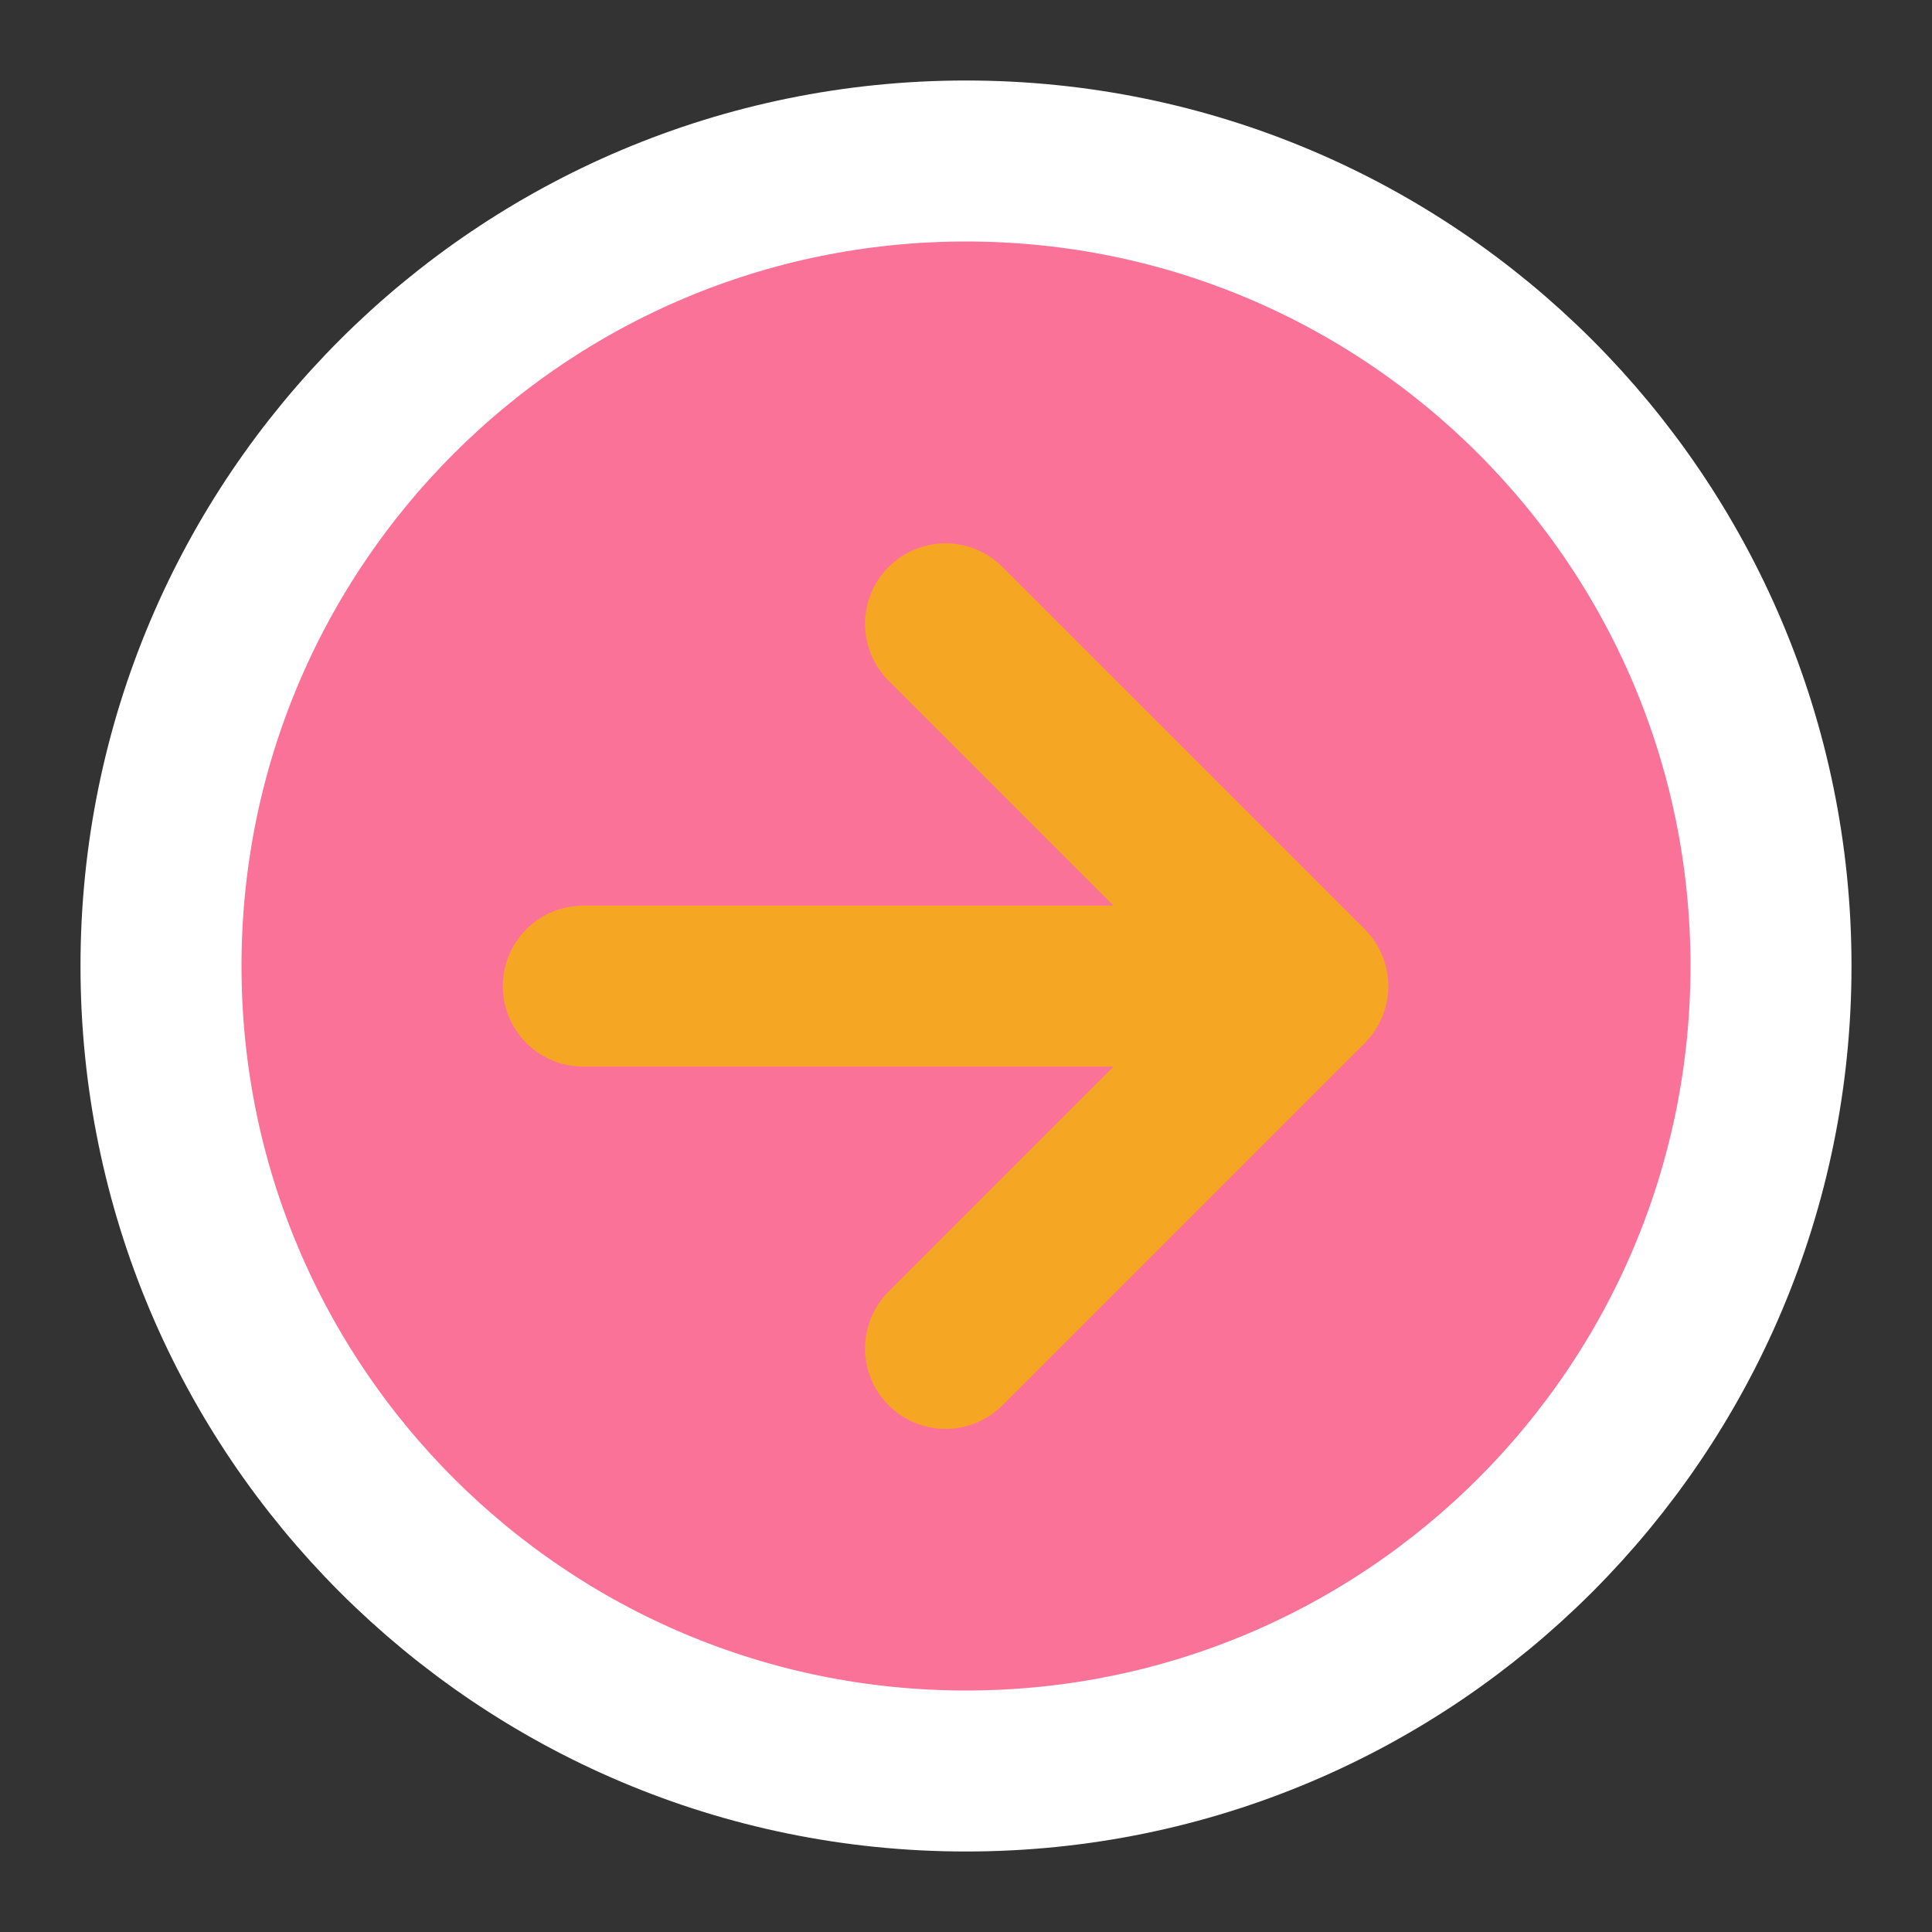 <?xml version="1.0" encoding="UTF-8"?><svg width="40" height="40" viewBox="0 0 48 48" fill="none" xmlns="http://www.w3.org/2000/svg"><rect x="0" y="0" width="48" height="48" fill="#333333" stroke="none"/><path d="M24 44C35.046 44 44 35.046 44 24C44 12.954 35.046 4 24 4C12.954 4 4 12.954 4 24C4 35.046 12.954 44 24 44Z" fill="#fb7299" stroke="#fff" stroke-width="4" stroke-linejoin="bevel"/><path d="M14.492 24.5H32.492" stroke="#f5a623" stroke-width="4" stroke-linecap="round" stroke-linejoin="bevel"/><path d="M23.492 15.5L32.492 24.5L23.492 33.5" stroke="#f5a623" stroke-width="4" stroke-linecap="round" stroke-linejoin="bevel"/></svg>